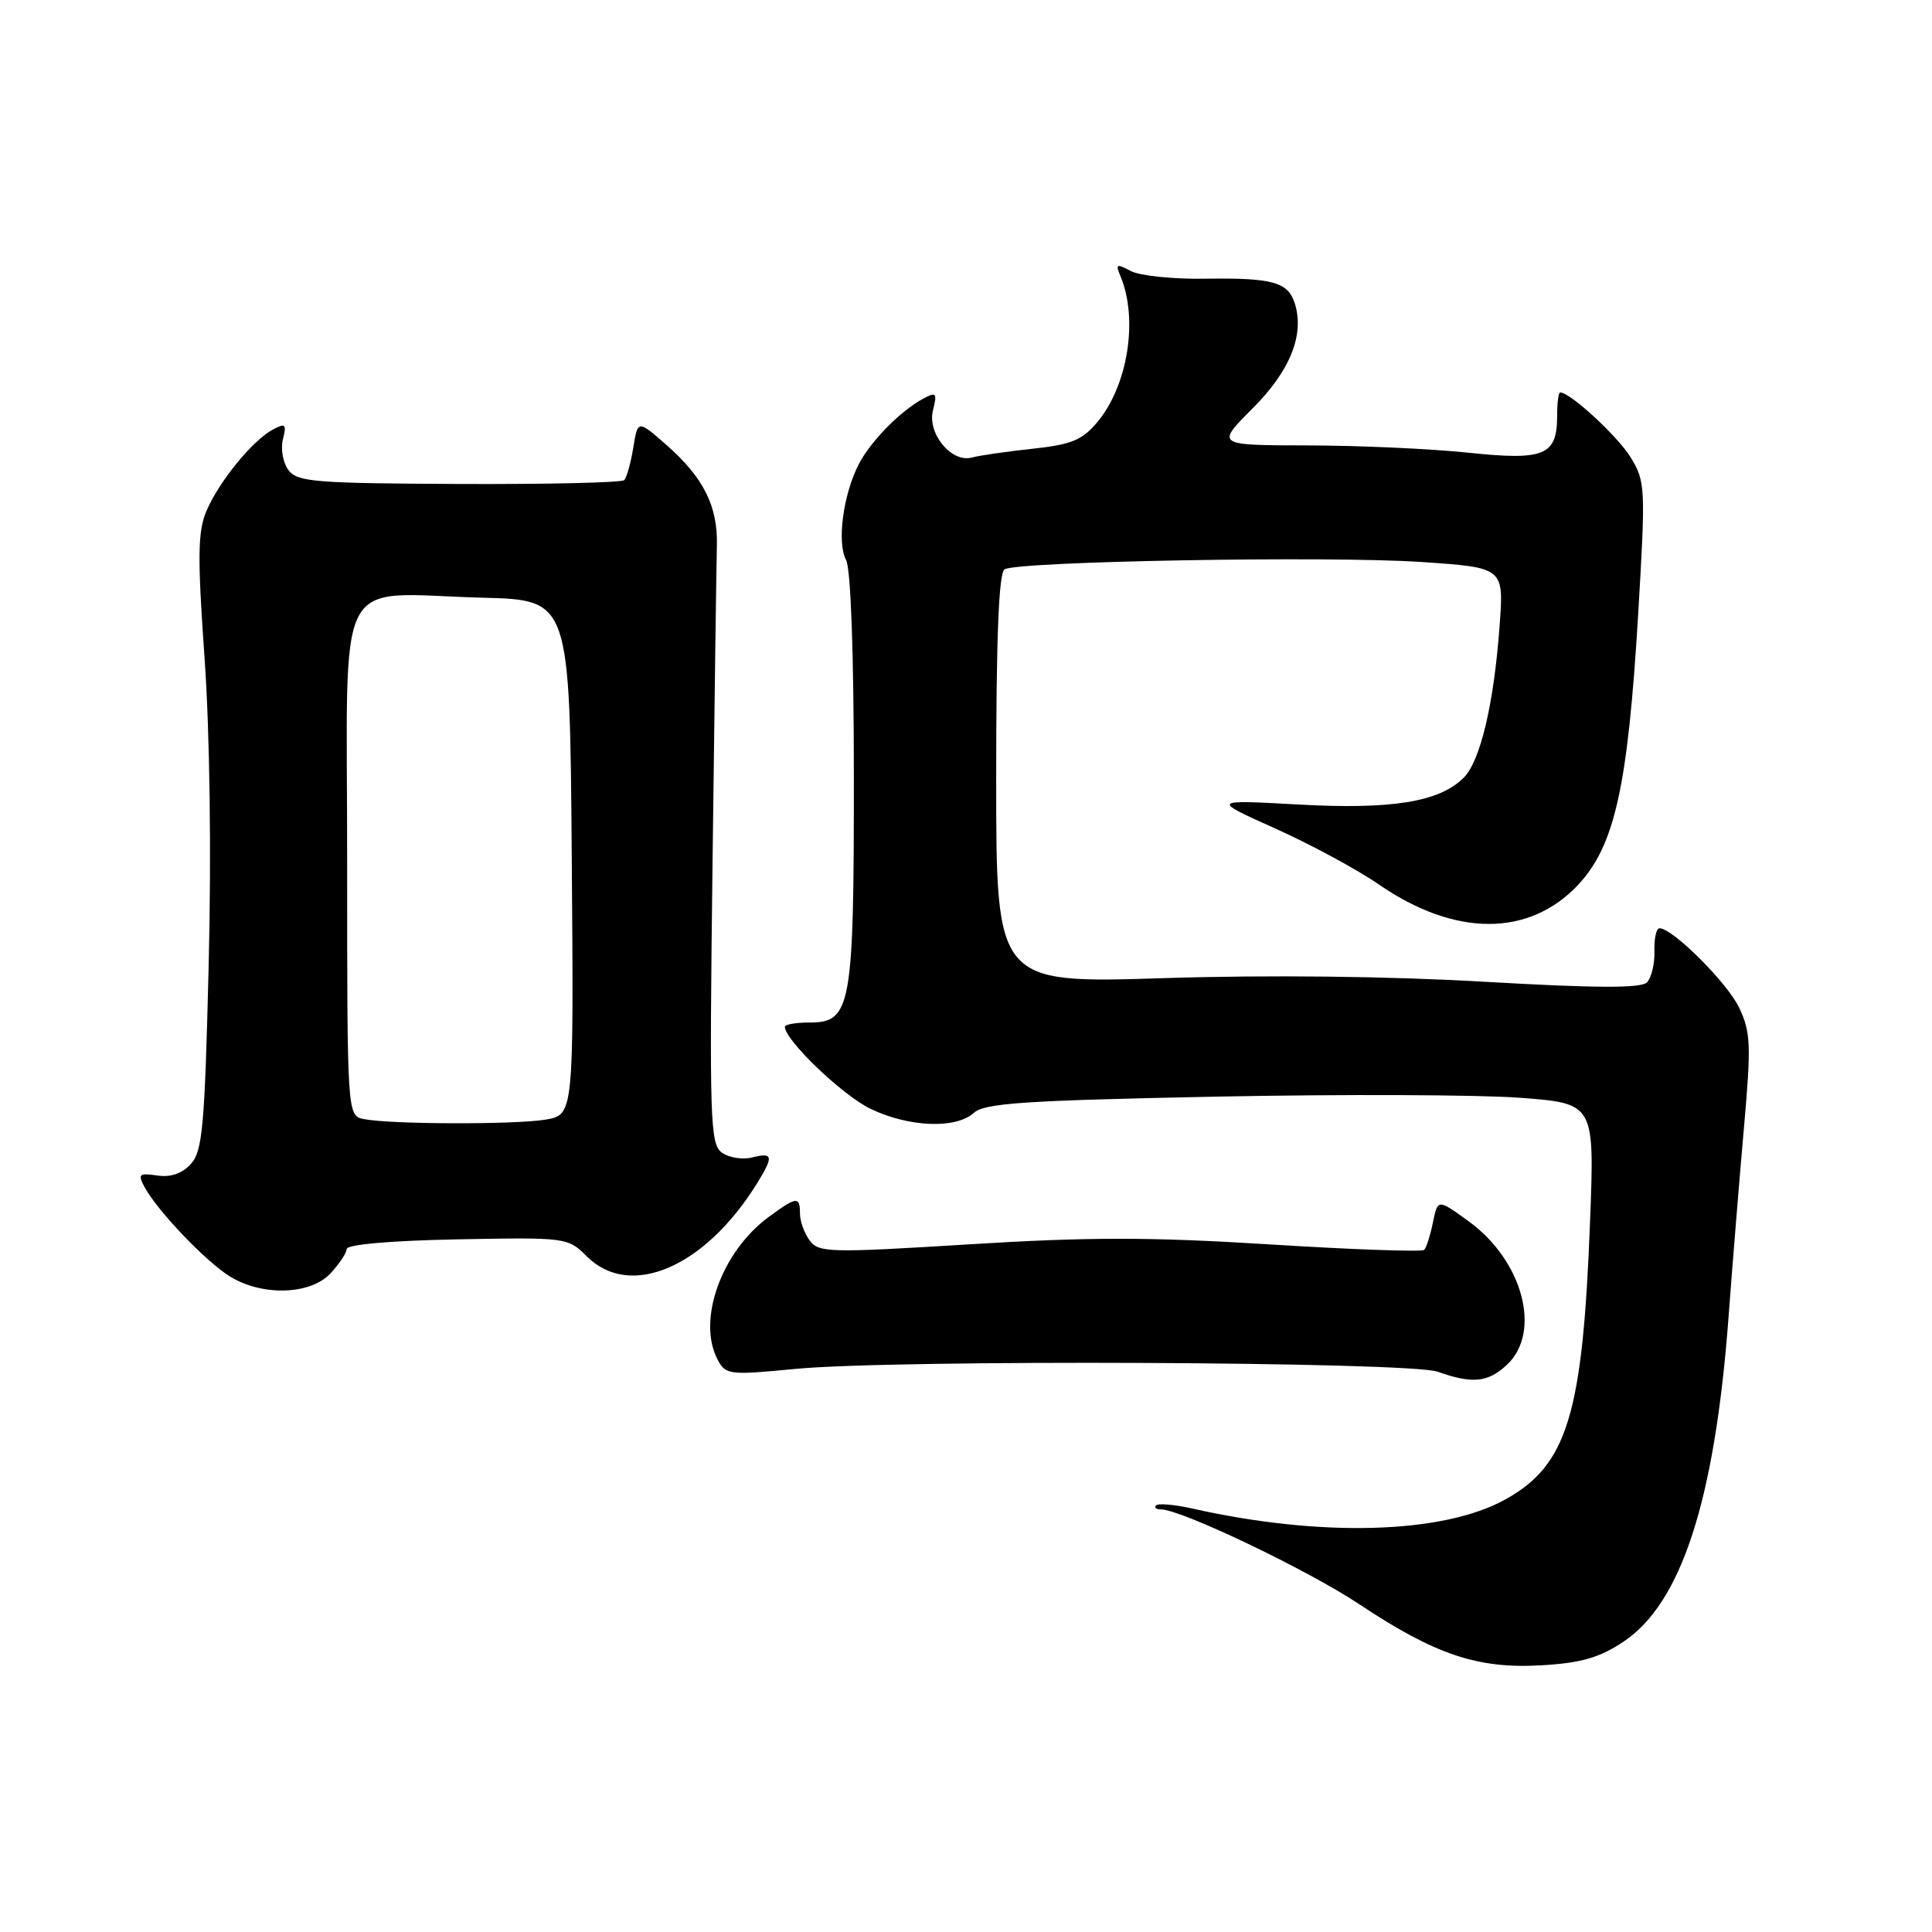 <?xml version="1.0" encoding="UTF-8" standalone="no"?>
<!DOCTYPE svg PUBLIC "-//W3C//DTD SVG 1.1//EN" "http://www.w3.org/Graphics/SVG/1.1/DTD/svg11.dtd" >
<svg xmlns="http://www.w3.org/2000/svg" xmlns:xlink="http://www.w3.org/1999/xlink" version="1.1" viewBox="0 0 256 256">
 <g >
 <path fill="currentColor"
d=" M 215.08 217.56 C 222.79 212.46 227.22 198.80 229.04 174.54 C 229.57 167.37 230.50 156.02 231.09 149.33 C 232.05 138.48 231.98 136.77 230.46 133.55 C 228.88 130.22 221.64 123.00 219.89 123.00 C 219.47 123.00 219.17 124.37 219.22 126.05 C 219.27 127.72 218.82 129.58 218.22 130.18 C 217.44 130.96 211.42 130.94 196.74 130.09 C 183.99 129.35 168.02 129.17 154.17 129.61 C 132.00 130.31 132.00 130.31 132.00 103.21 C 132.00 84.51 132.34 75.91 133.11 75.44 C 134.83 74.37 176.28 73.64 188.39 74.47 C 199.27 75.21 199.27 75.21 198.71 82.86 C 197.96 93.23 196.16 100.84 193.95 103.05 C 190.73 106.27 184.42 107.29 172.00 106.60 C 160.50 105.97 160.50 105.97 169.00 109.79 C 173.68 111.89 179.86 115.23 182.74 117.22 C 192.81 124.16 202.64 124.16 209.13 117.22 C 213.96 112.05 215.70 104.21 217.06 81.48 C 218.07 64.50 218.03 63.79 216.04 60.56 C 214.29 57.74 208.06 52.00 206.73 52.00 C 206.51 52.00 206.33 53.37 206.33 55.05 C 206.33 60.37 204.69 61.05 194.50 59.98 C 189.55 59.46 180.01 59.03 173.30 59.02 C 161.10 59.00 161.10 59.00 165.98 54.11 C 170.96 49.13 172.88 44.34 171.56 40.18 C 170.66 37.37 168.59 36.80 159.73 36.93 C 155.46 37.00 151.00 36.54 149.83 35.91 C 147.94 34.90 147.79 34.98 148.48 36.63 C 150.85 42.32 149.44 51.13 145.38 55.96 C 143.39 58.33 141.94 58.92 136.74 59.47 C 133.31 59.84 129.74 60.36 128.80 60.62 C 126.10 61.38 122.85 57.46 123.62 54.38 C 124.20 52.07 124.06 51.90 122.39 52.79 C 119.29 54.45 115.29 58.53 113.74 61.61 C 111.70 65.65 110.89 71.92 112.11 74.20 C 112.73 75.37 113.14 86.55 113.14 103.02 C 113.15 133.49 112.78 135.51 107.22 135.49 C 105.45 135.49 104.00 135.74 104.00 136.06 C 104.00 137.82 111.62 145.12 115.32 146.91 C 120.41 149.37 126.65 149.62 129.04 147.46 C 130.46 146.17 135.77 145.82 161.12 145.31 C 177.83 144.98 195.95 145.05 201.40 145.46 C 211.29 146.21 211.29 146.21 210.69 161.85 C 209.72 187.48 207.68 194.15 199.42 198.71 C 191.20 203.25 175.10 203.72 158.13 199.92 C 155.71 199.37 153.49 199.17 153.20 199.47 C 152.91 199.76 153.18 200.00 153.82 200.00 C 156.49 200.00 173.25 208.01 180.08 212.55 C 190.17 219.26 195.82 221.16 204.25 220.66 C 209.48 220.36 211.92 219.66 215.08 217.56 Z  M 199.69 180.83 C 204.31 176.48 201.78 167.02 194.58 161.81 C 190.51 158.86 190.51 158.86 189.87 161.98 C 189.52 163.70 189.00 165.33 188.71 165.62 C 188.43 165.90 179.22 165.58 168.25 164.89 C 152.42 163.90 144.22 163.90 128.43 164.88 C 109.85 166.03 108.47 165.99 107.28 164.36 C 106.57 163.40 106.00 161.80 106.00 160.81 C 106.00 158.48 105.56 158.53 101.86 161.25 C 95.56 165.89 92.32 174.99 95.11 180.20 C 96.16 182.17 96.67 182.23 105.36 181.39 C 118.38 180.12 186.76 180.42 190.50 181.76 C 195.11 183.40 197.17 183.19 199.69 180.83 Z  M 43.77 168.75 C 44.93 167.51 45.91 166.05 45.94 165.50 C 45.97 164.90 51.77 164.39 60.61 164.22 C 75.07 163.95 75.24 163.97 77.75 166.47 C 83.48 172.21 93.42 167.94 100.32 156.79 C 102.54 153.19 102.44 152.67 99.66 153.37 C 98.38 153.69 96.56 153.40 95.64 152.72 C 94.09 151.59 93.99 148.34 94.42 114.00 C 94.67 93.37 94.93 74.61 94.99 72.30 C 95.13 67.08 93.22 63.28 88.31 58.96 C 84.51 55.63 84.51 55.63 83.91 59.33 C 83.58 61.36 83.04 63.29 82.71 63.62 C 82.38 63.95 72.53 64.18 60.81 64.13 C 41.65 64.04 39.37 63.86 38.21 62.27 C 37.49 61.30 37.17 59.46 37.49 58.20 C 37.99 56.18 37.83 56.02 36.14 56.93 C 33.44 58.37 28.95 63.89 27.33 67.77 C 26.20 70.47 26.16 73.84 27.11 87.27 C 27.80 97.08 28.02 113.14 27.65 127.89 C 27.13 149.21 26.84 152.52 25.30 154.22 C 24.14 155.50 22.63 156.03 20.83 155.76 C 18.44 155.41 18.24 155.58 19.14 157.27 C 20.84 160.43 27.30 167.20 30.50 169.16 C 34.78 171.77 41.11 171.58 43.77 168.75 Z  M 48.25 148.29 C 46.00 147.86 46.00 147.86 46.00 113.98 C 46.00 74.79 43.98 78.68 64.00 79.20 C 75.50 79.50 75.50 79.50 75.76 113.62 C 76.03 147.73 76.03 147.73 72.26 148.36 C 68.16 149.03 51.87 148.99 48.25 148.29 Z "/>
</g>
</svg>